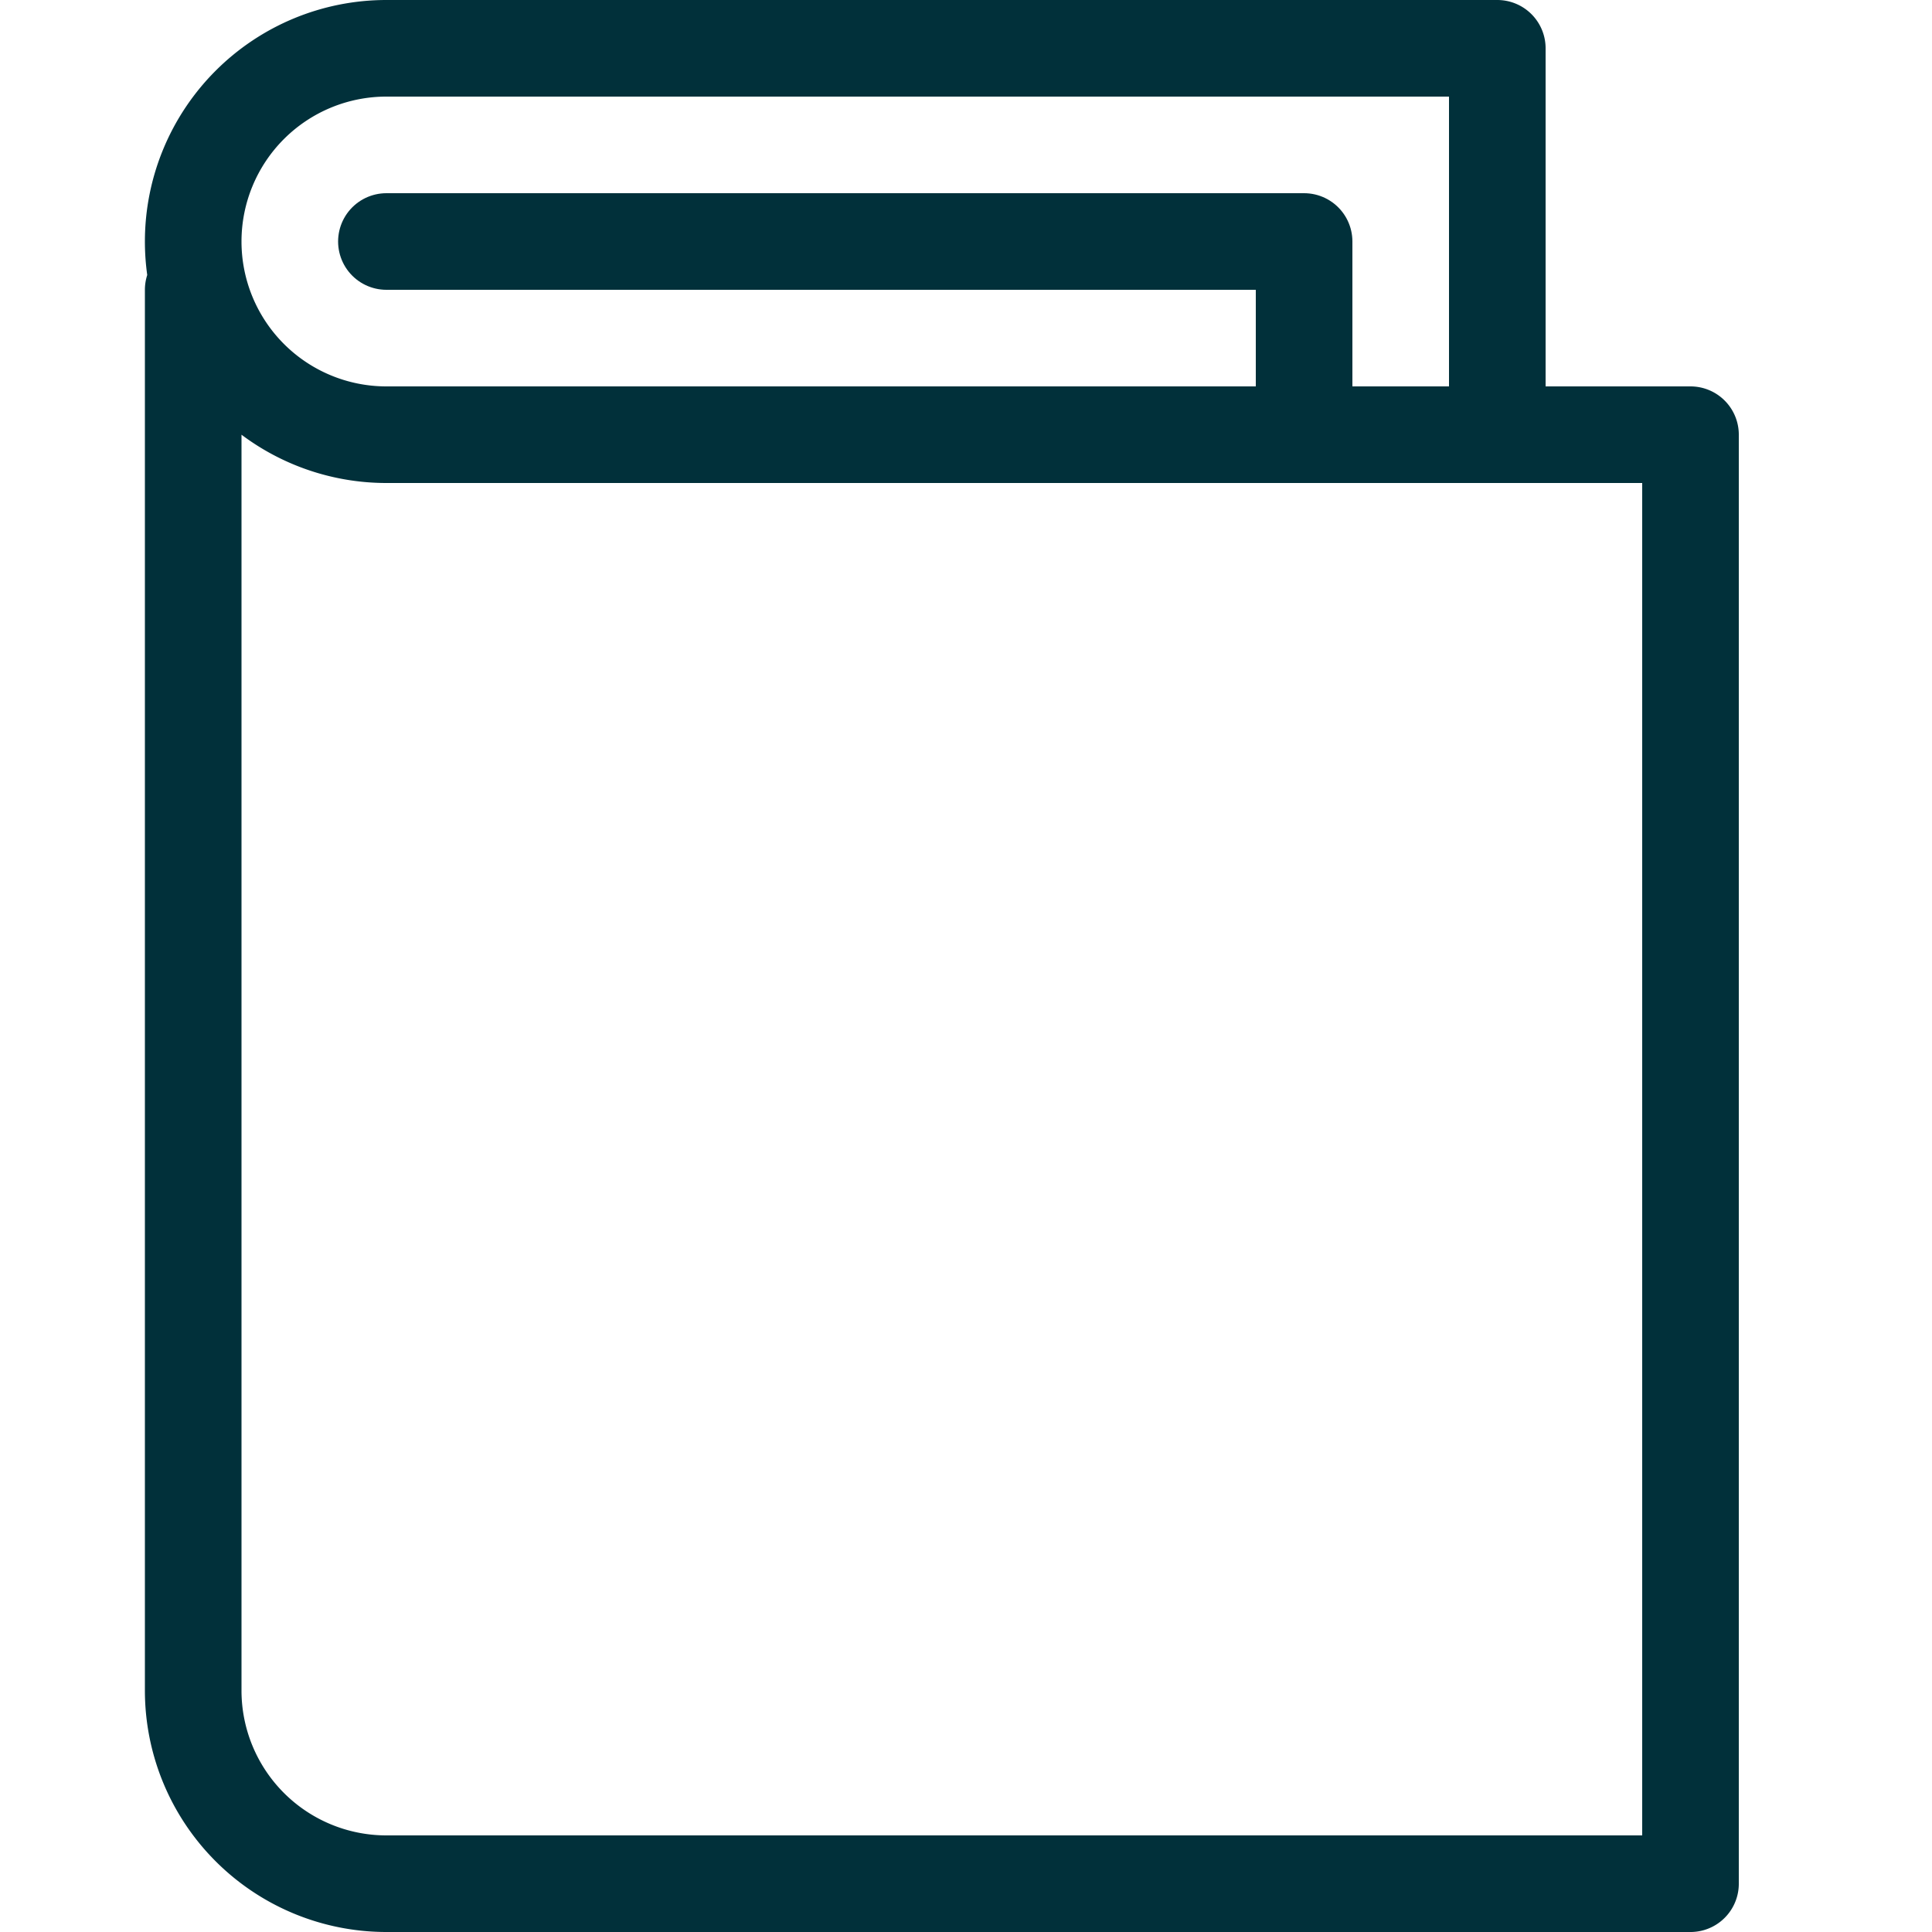 <svg width="20" height="20" viewBox="0 0 20 20" xmlns="http://www.w3.org/2000/svg"><title>books</title><g stroke="#01303A" fill="none" fill-rule="evenodd" stroke-linecap="round" stroke-linejoin="round"><path d="M2 2.5h9.5v2" transform="translate(2)"/><path d="M13.5 4.5v-4H2a2 2 0 0 0 0 4h13.5v15H2a2 2 0 0 1-2-2V3" transform="translate(2)"/></g></svg>